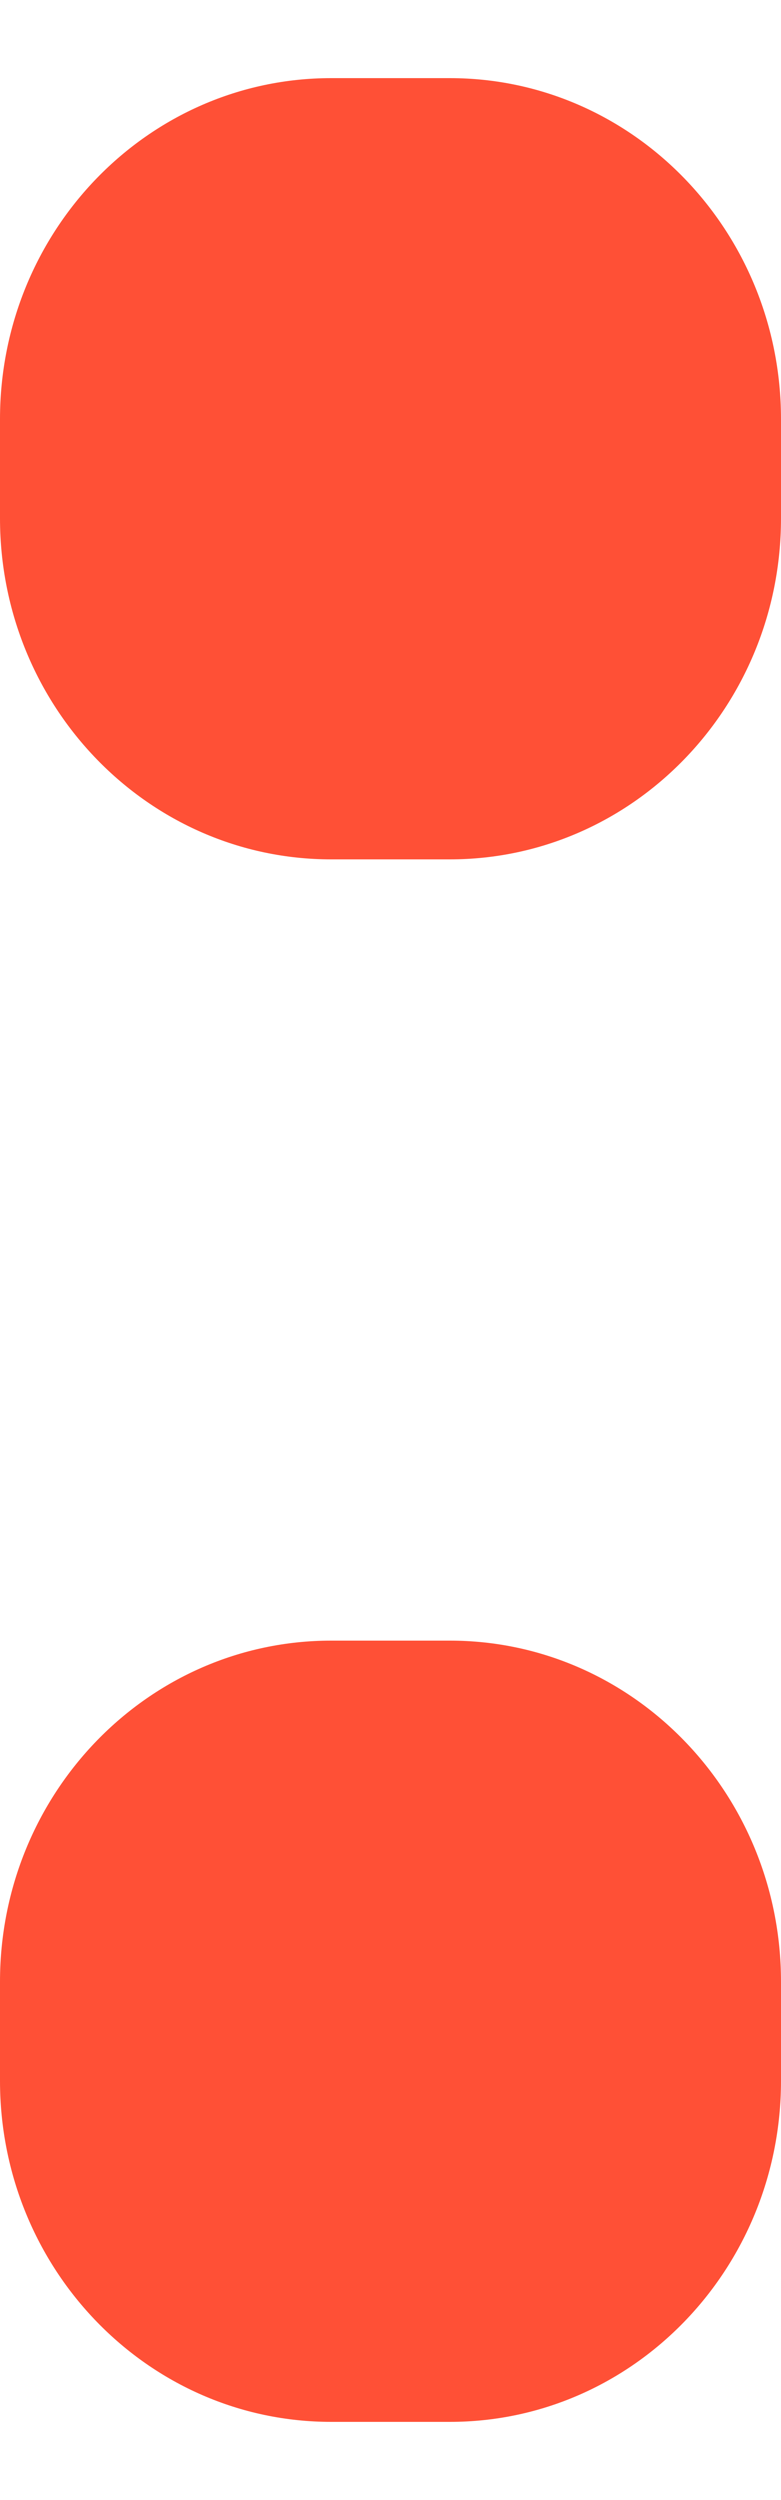 <?xml version="1.0" encoding="UTF-8"?>
<svg width="5px" height="16px" viewBox="0 0 5 16" version="1.1" xmlns="http://www.w3.org/2000/svg" xmlns:xlink="http://www.w3.org/1999/xlink">
    <title>Group 160</title>
    <g id="最終版" stroke="none" stroke-width="1" fill="none" fill-rule="evenodd">
        <g id="Desktop_1440" transform="translate(-730, -2029)" fill="#FF5036">
            <g id="Group-145" transform="translate(730, 1874)">
                <g id="Group-113" transform="translate(0, 143)">
                    <g id="Group-160" transform="translate(0, 12.5)">
                        <path d="M2.88,5 L2.12,5 C0.949,5 0,4.023 0,2.817 L0,2.183 C0,0.977 0.949,0 2.12,0 L2.88,0 C4.051,0 5,0.977 5,2.183 L5,2.817 C5,4.023 4.051,5 2.88,5" id="Fill-25"></path>
                        <path d="M2.88,15 L2.12,15 C0.949,15 0,14.023 0,12.817 L0,12.183 C0,10.977 0.949,10 2.12,10 L2.88,10 C4.051,10 5,10.977 5,12.183 L5,12.817 C5,14.023 4.051,15 2.88,15" id="Fill-25-Copy-7"></path>
                    </g>
                </g>
            </g>
        </g>
    </g>
</svg>
